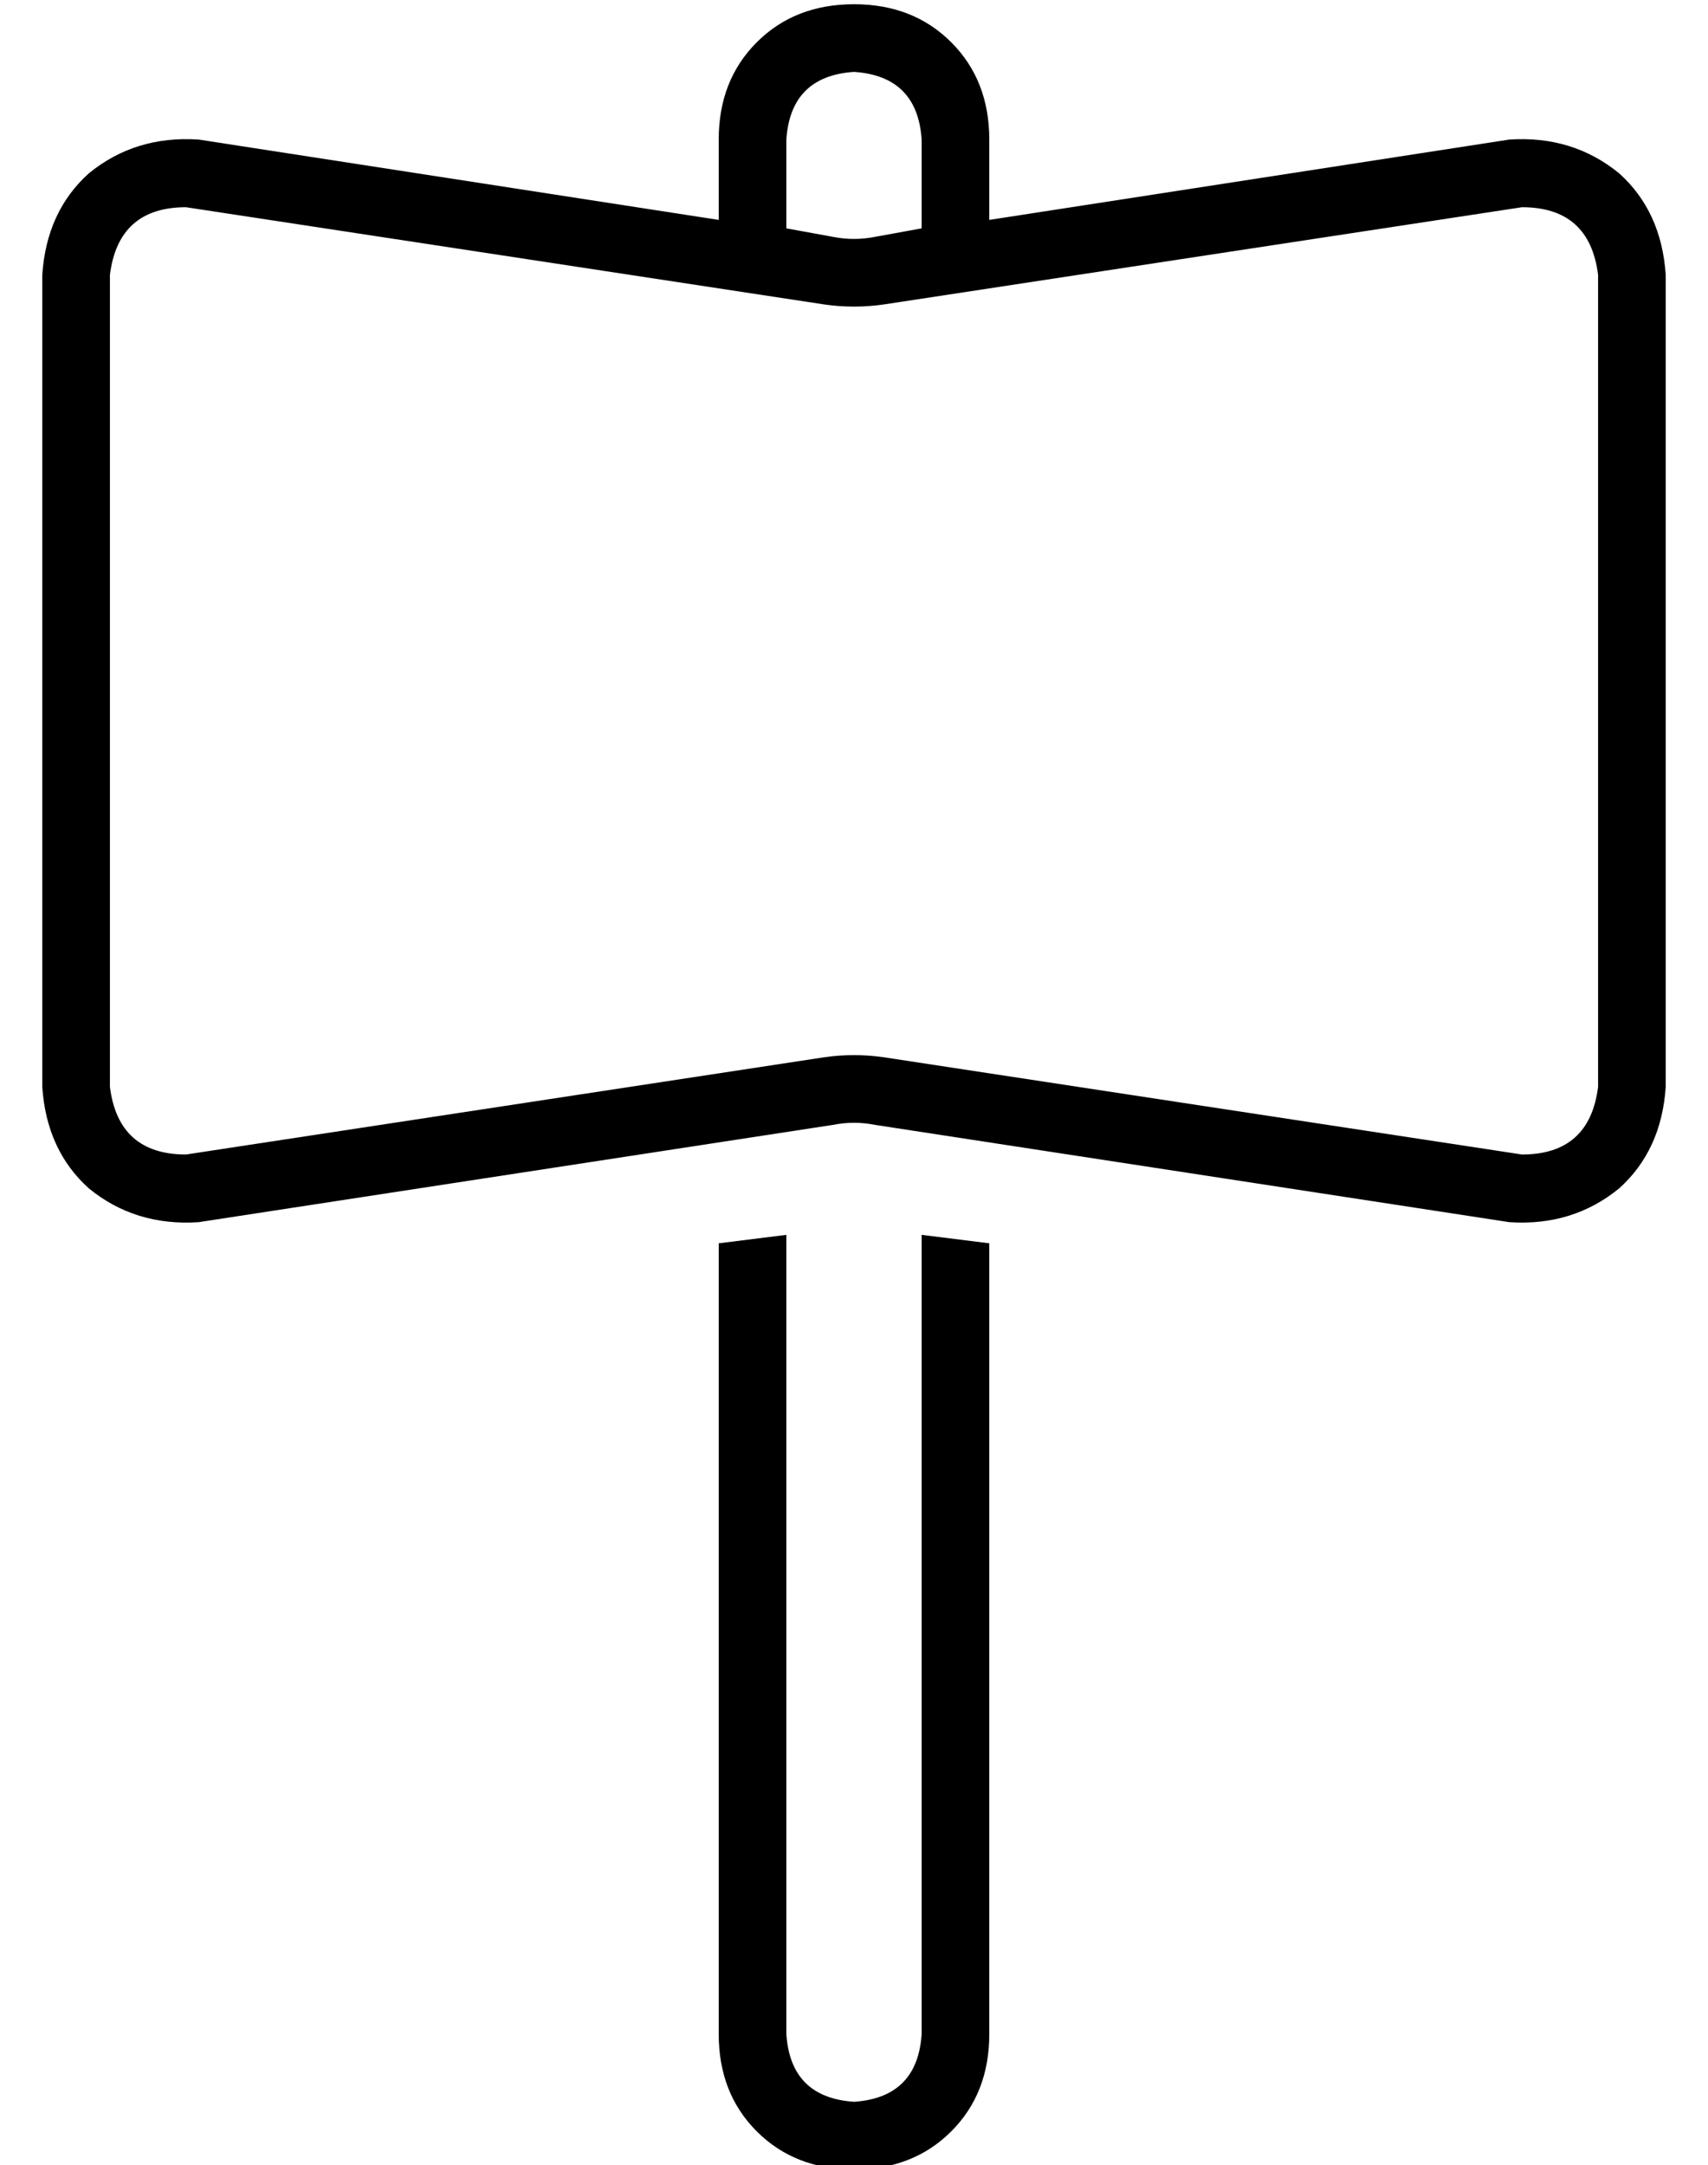 <?xml version="1.0" standalone="no"?>
<!DOCTYPE svg PUBLIC "-//W3C//DTD SVG 1.1//EN" "http://www.w3.org/Graphics/SVG/1.1/DTD/svg11.dtd" >
<svg xmlns="http://www.w3.org/2000/svg" xmlns:xlink="http://www.w3.org/1999/xlink" version="1.1" viewBox="-10 -40 404 512">
   <path fill="currentColor"
d="M192 -23q-15 1 -16 16v21v0l11 2v0q5 1 10 0l11 -2v0v-21v0q-1 -15 -16 -16v0zM160 12v-19v19v-19q0 -14 9 -23t23 -9t23 9t9 23v19v0l123 -19v0q15 -1 26 8q10 9 11 24v192v0q-1 15 -11 24q-11 9 -26 8l-150 -23v0q-5 -1 -10 0l-150 23v0q-15 1 -26 -8q-10 -9 -11 -24
v-192v0q1 -15 11 -24q11 -9 26 -8l123 19v0zM176 252v189v-189v189q1 15 16 16q15 -1 16 -16v-189v0l16 2v0v187v0q0 14 -9 23t-23 9t-23 -9t-9 -23v-187v0l16 -2v0zM16 217q2 16 18 16l151 -23v0q7 -1 14 0l151 23v0q16 0 18 -16v-192v0q-2 -16 -18 -16l-151 23v0
q-7 1 -14 0l-151 -23v0q-16 0 -18 16v192v0z" />
</svg>
